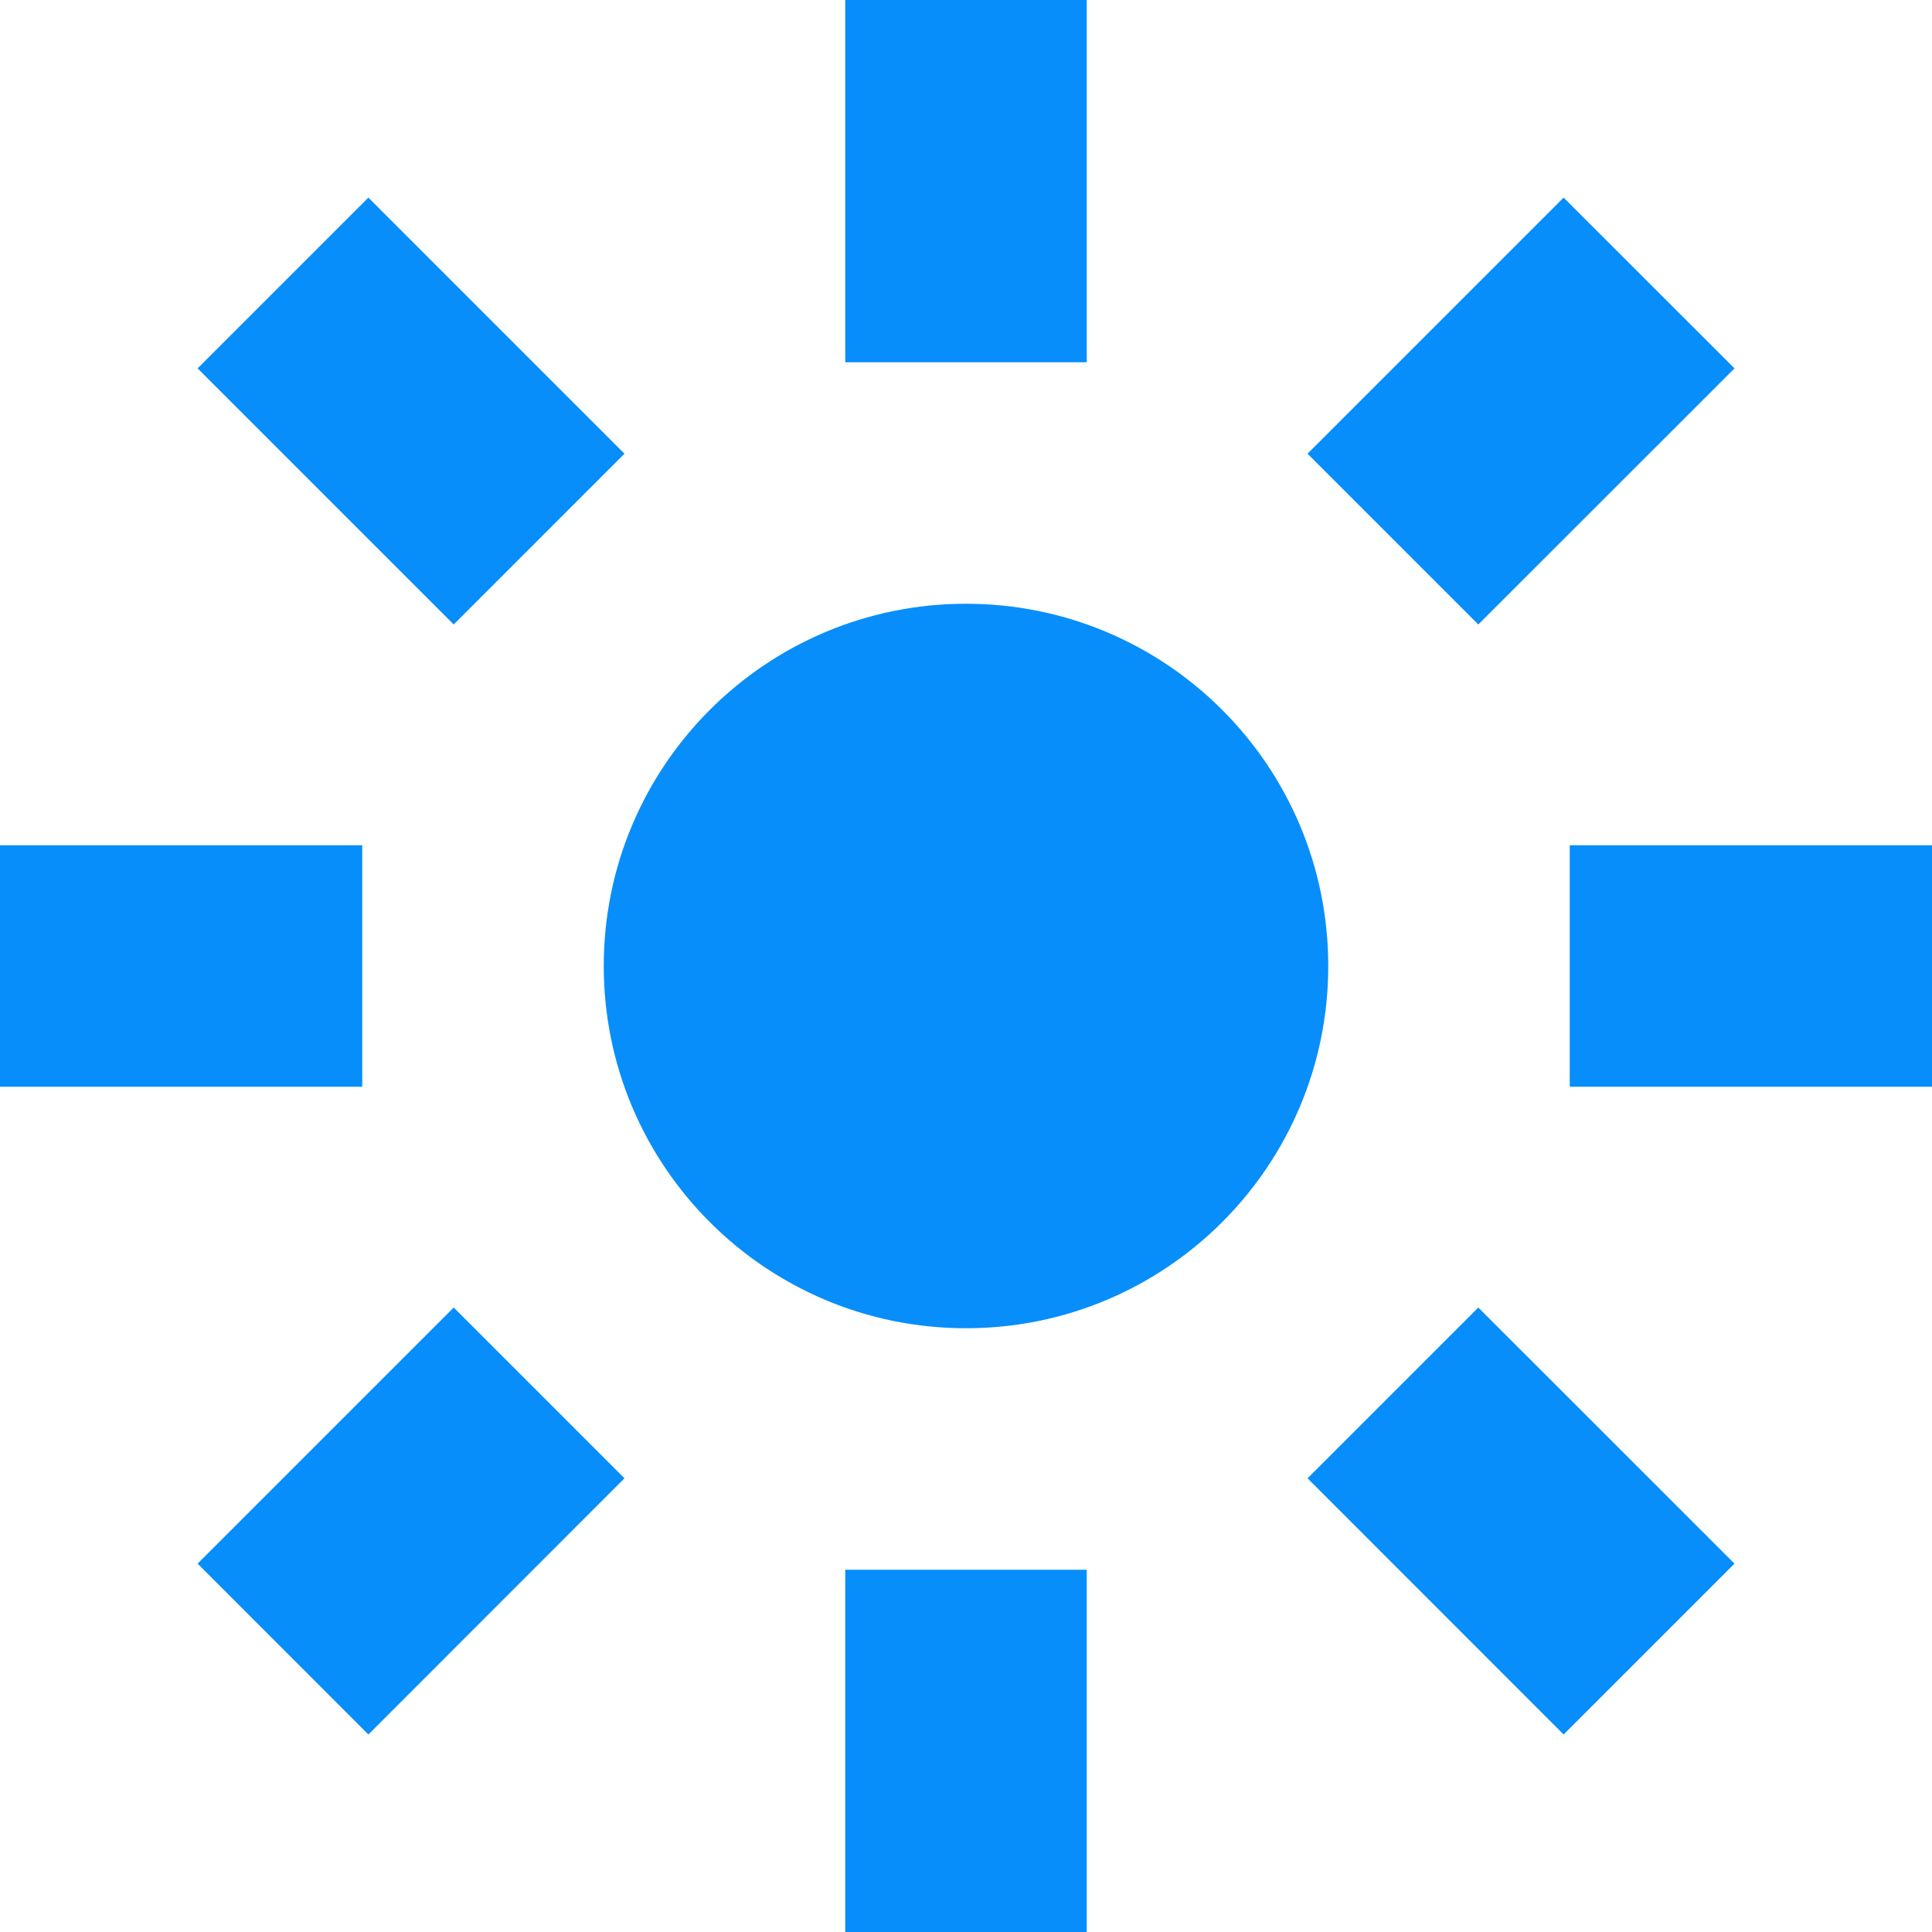 <svg width="18" height="18" viewBox="0 0 18 18" fill="none" xmlns="http://www.w3.org/2000/svg">
    <path d="M7.875 3.375V0H10.125V3.375H7.875Z" fill="#078EFA"/>
    <path d="M10.125 14.625V18H7.875V14.625H10.125Z" fill="#078EFA"/>
    <path d="M12.375 9C12.375 10.864 10.864 12.375 9 12.375C7.136 12.375 5.625 10.864 5.625 9C5.625 7.136 7.136 5.625 9 5.625C10.864 5.625 12.375 7.136 12.375 9Z"
          fill="#078EFA"/>
    <path d="M0 10.125H3.375V7.875H0V10.125Z" fill="#078EFA"/>
    <path d="M18 7.875H14.625V10.125H18V7.875Z" fill="#078EFA"/>
    <path d="M4.227 5.818L1.841 3.432L3.432 1.841L5.818 4.227L4.227 5.818Z" fill="#078EFA"/>
    <path d="M13.773 12.182L16.16 14.568L14.568 16.16L12.182 13.773L13.773 12.182Z" fill="#078EFA"/>
    <path d="M3.432 16.16L5.818 13.773L4.227 12.182L1.841 14.568L3.432 16.16Z" fill="#078EFA"/>
    <path d="M14.568 1.841L12.182 4.227L13.773 5.818L16.16 3.432L14.568 1.841Z" fill="#078EFA"/>
</svg>
